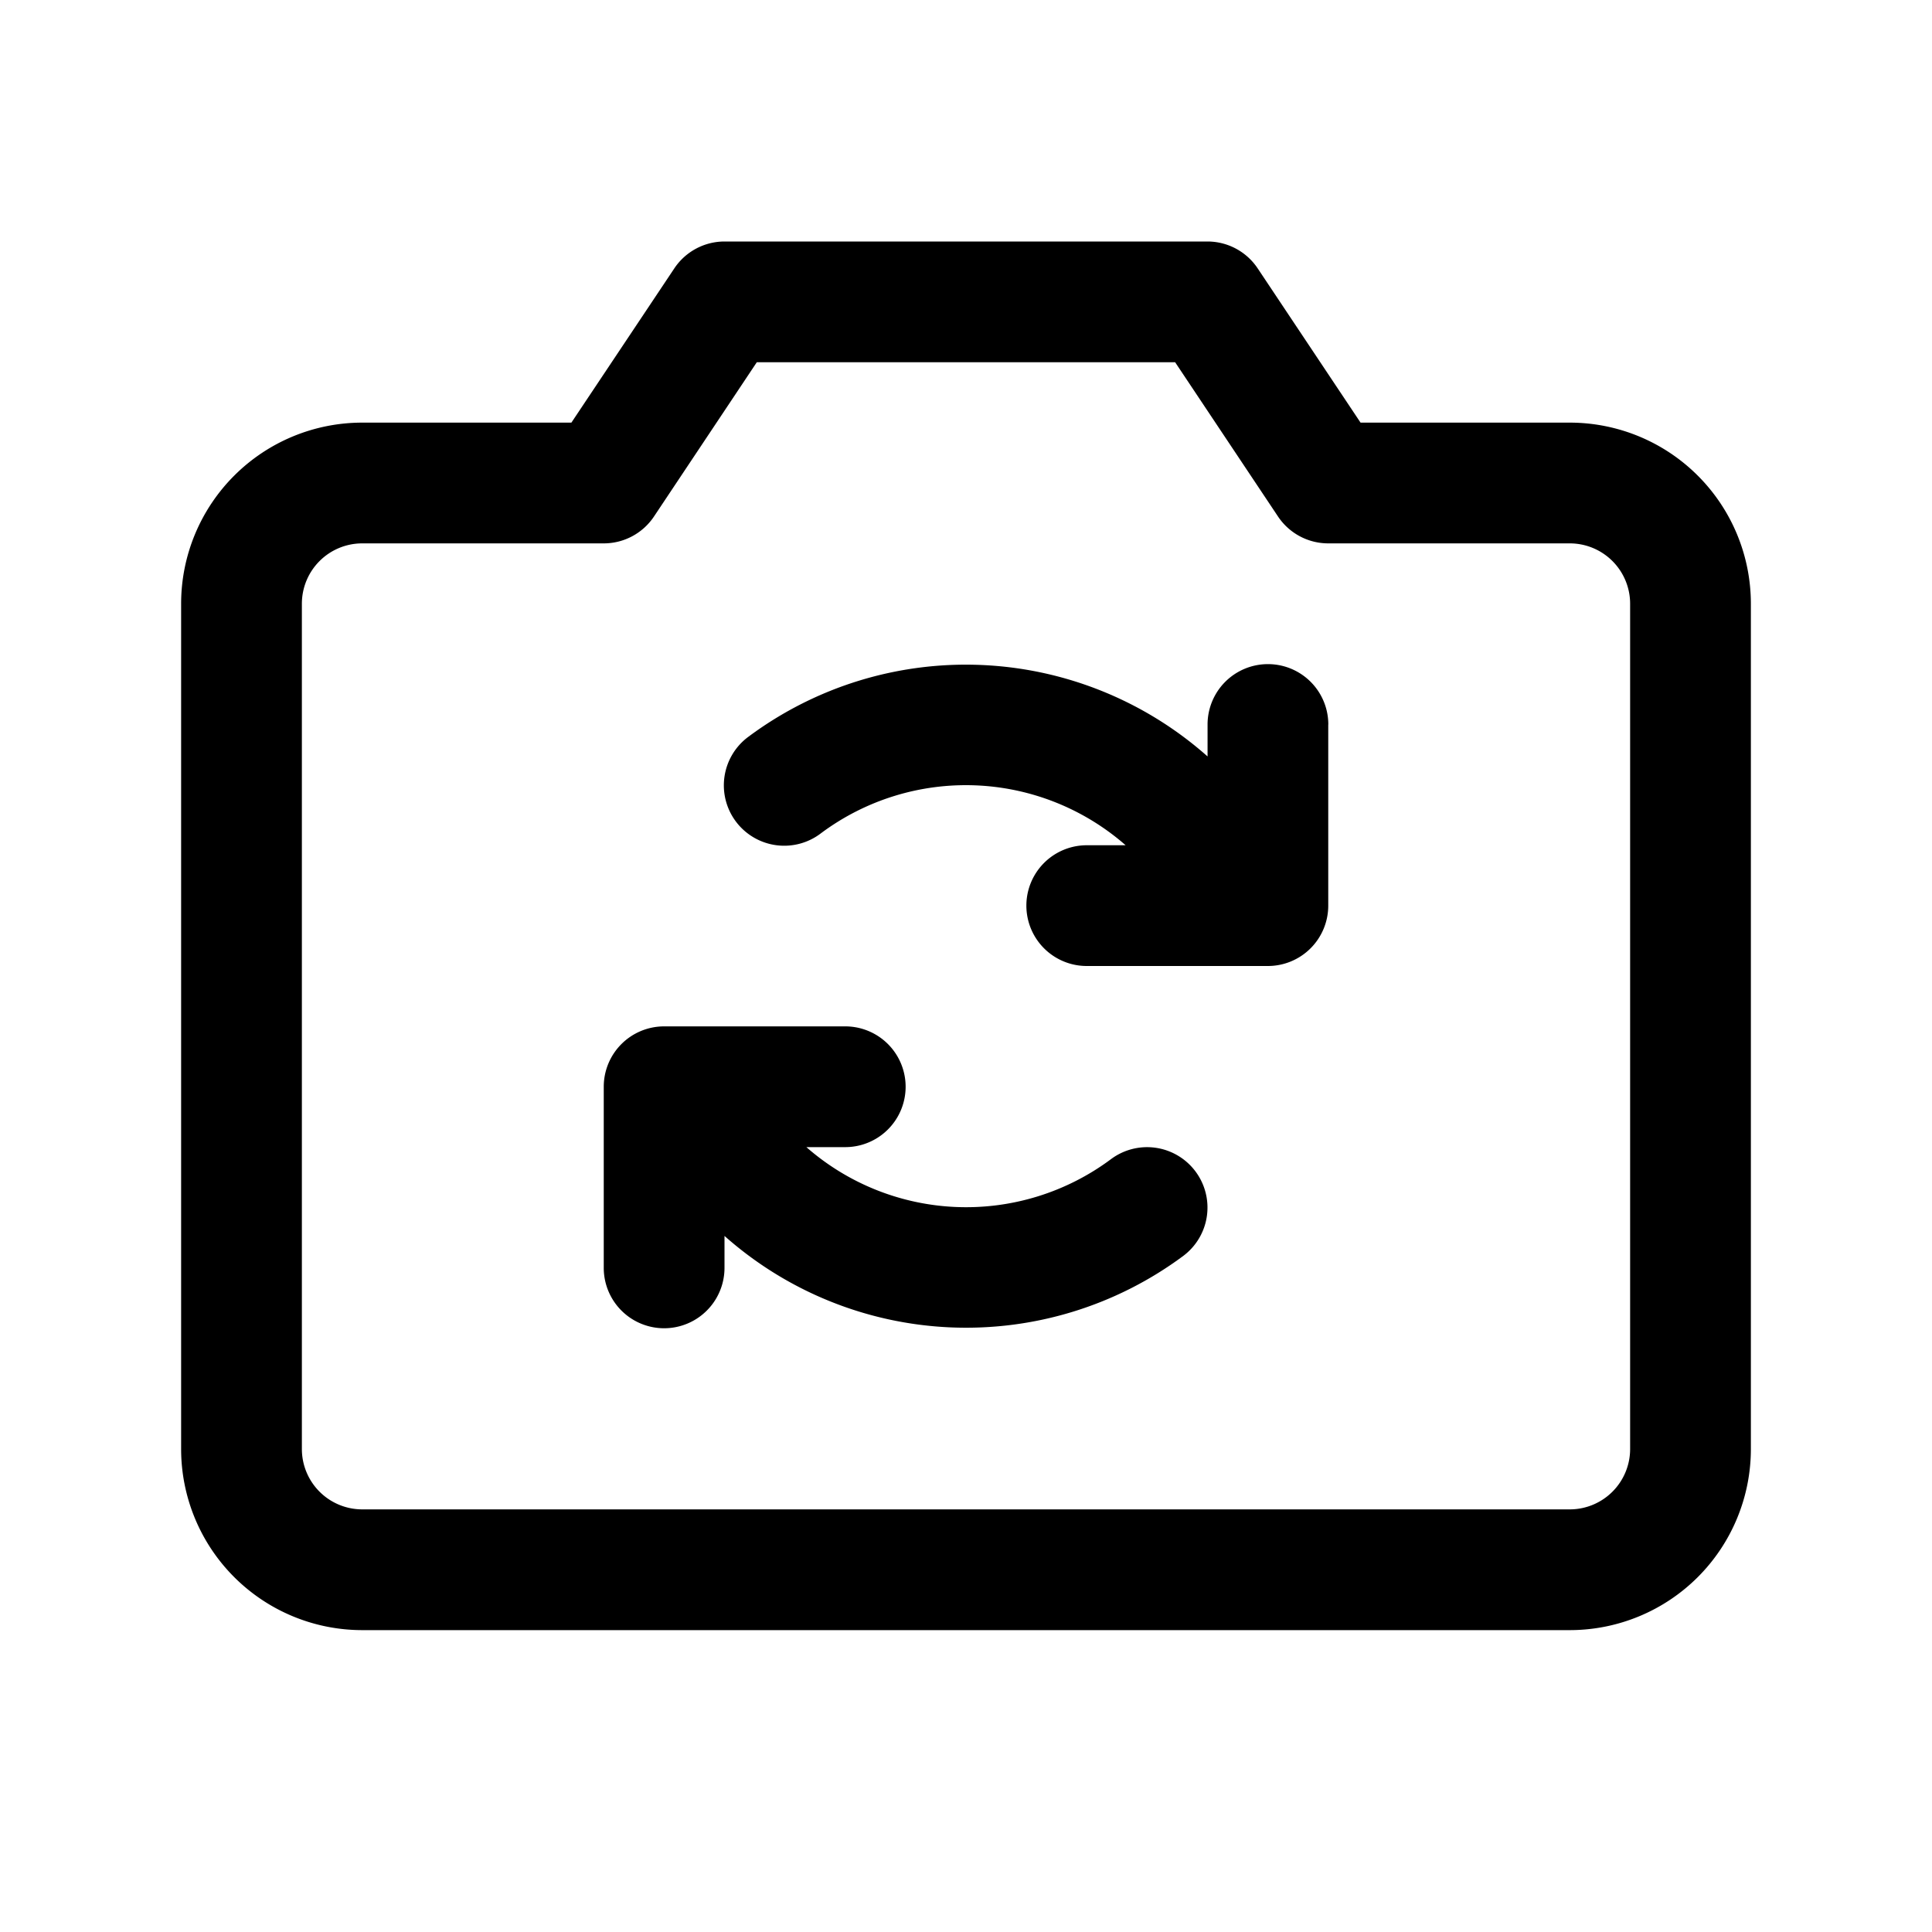 <svg xmlns="http://www.w3.org/2000/svg" fill="none" viewBox="0 0 32 32">
  <path fill="#000" d="M26 7h-3.465l-1.704-2.555A1 1 0 0 0 20 4h-8a1 1 0 0 0-.831.445L9.464 7H6a3 3 0 0 0-3 3v14a3 3 0 0 0 3 3h20a3 3 0 0 0 3-3V10a3 3 0 0 0-3-3m1 17a1 1 0 0 1-1 1H6a1 1 0 0 1-1-1V10a1 1 0 0 1 1-1h4a1 1 0 0 0 .832-.445L12.535 6h6.929l1.704 2.555A1 1 0 0 0 22 9h4a1 1 0 0 1 1 1zm-5-12v3a1 1 0 0 1-1 1h-3a1 1 0 0 1 0-2h.644a4.015 4.015 0 0 0-5.043-.201A1 1 0 1 1 12.4 12.2a6.03 6.03 0 0 1 7.601.329V12a1 1 0 0 1 2 0zm-2.201 7.4a1 1 0 0 1-.198 1.4A6.03 6.03 0 0 1 12 20.471V21a1 1 0 0 1-2 0v-3a1 1 0 0 1 1-1h3a1 1 0 0 1 0 2h-.644a4.015 4.015 0 0 0 5.043.201 1 1 0 0 1 1.4.199"/>
</svg>
